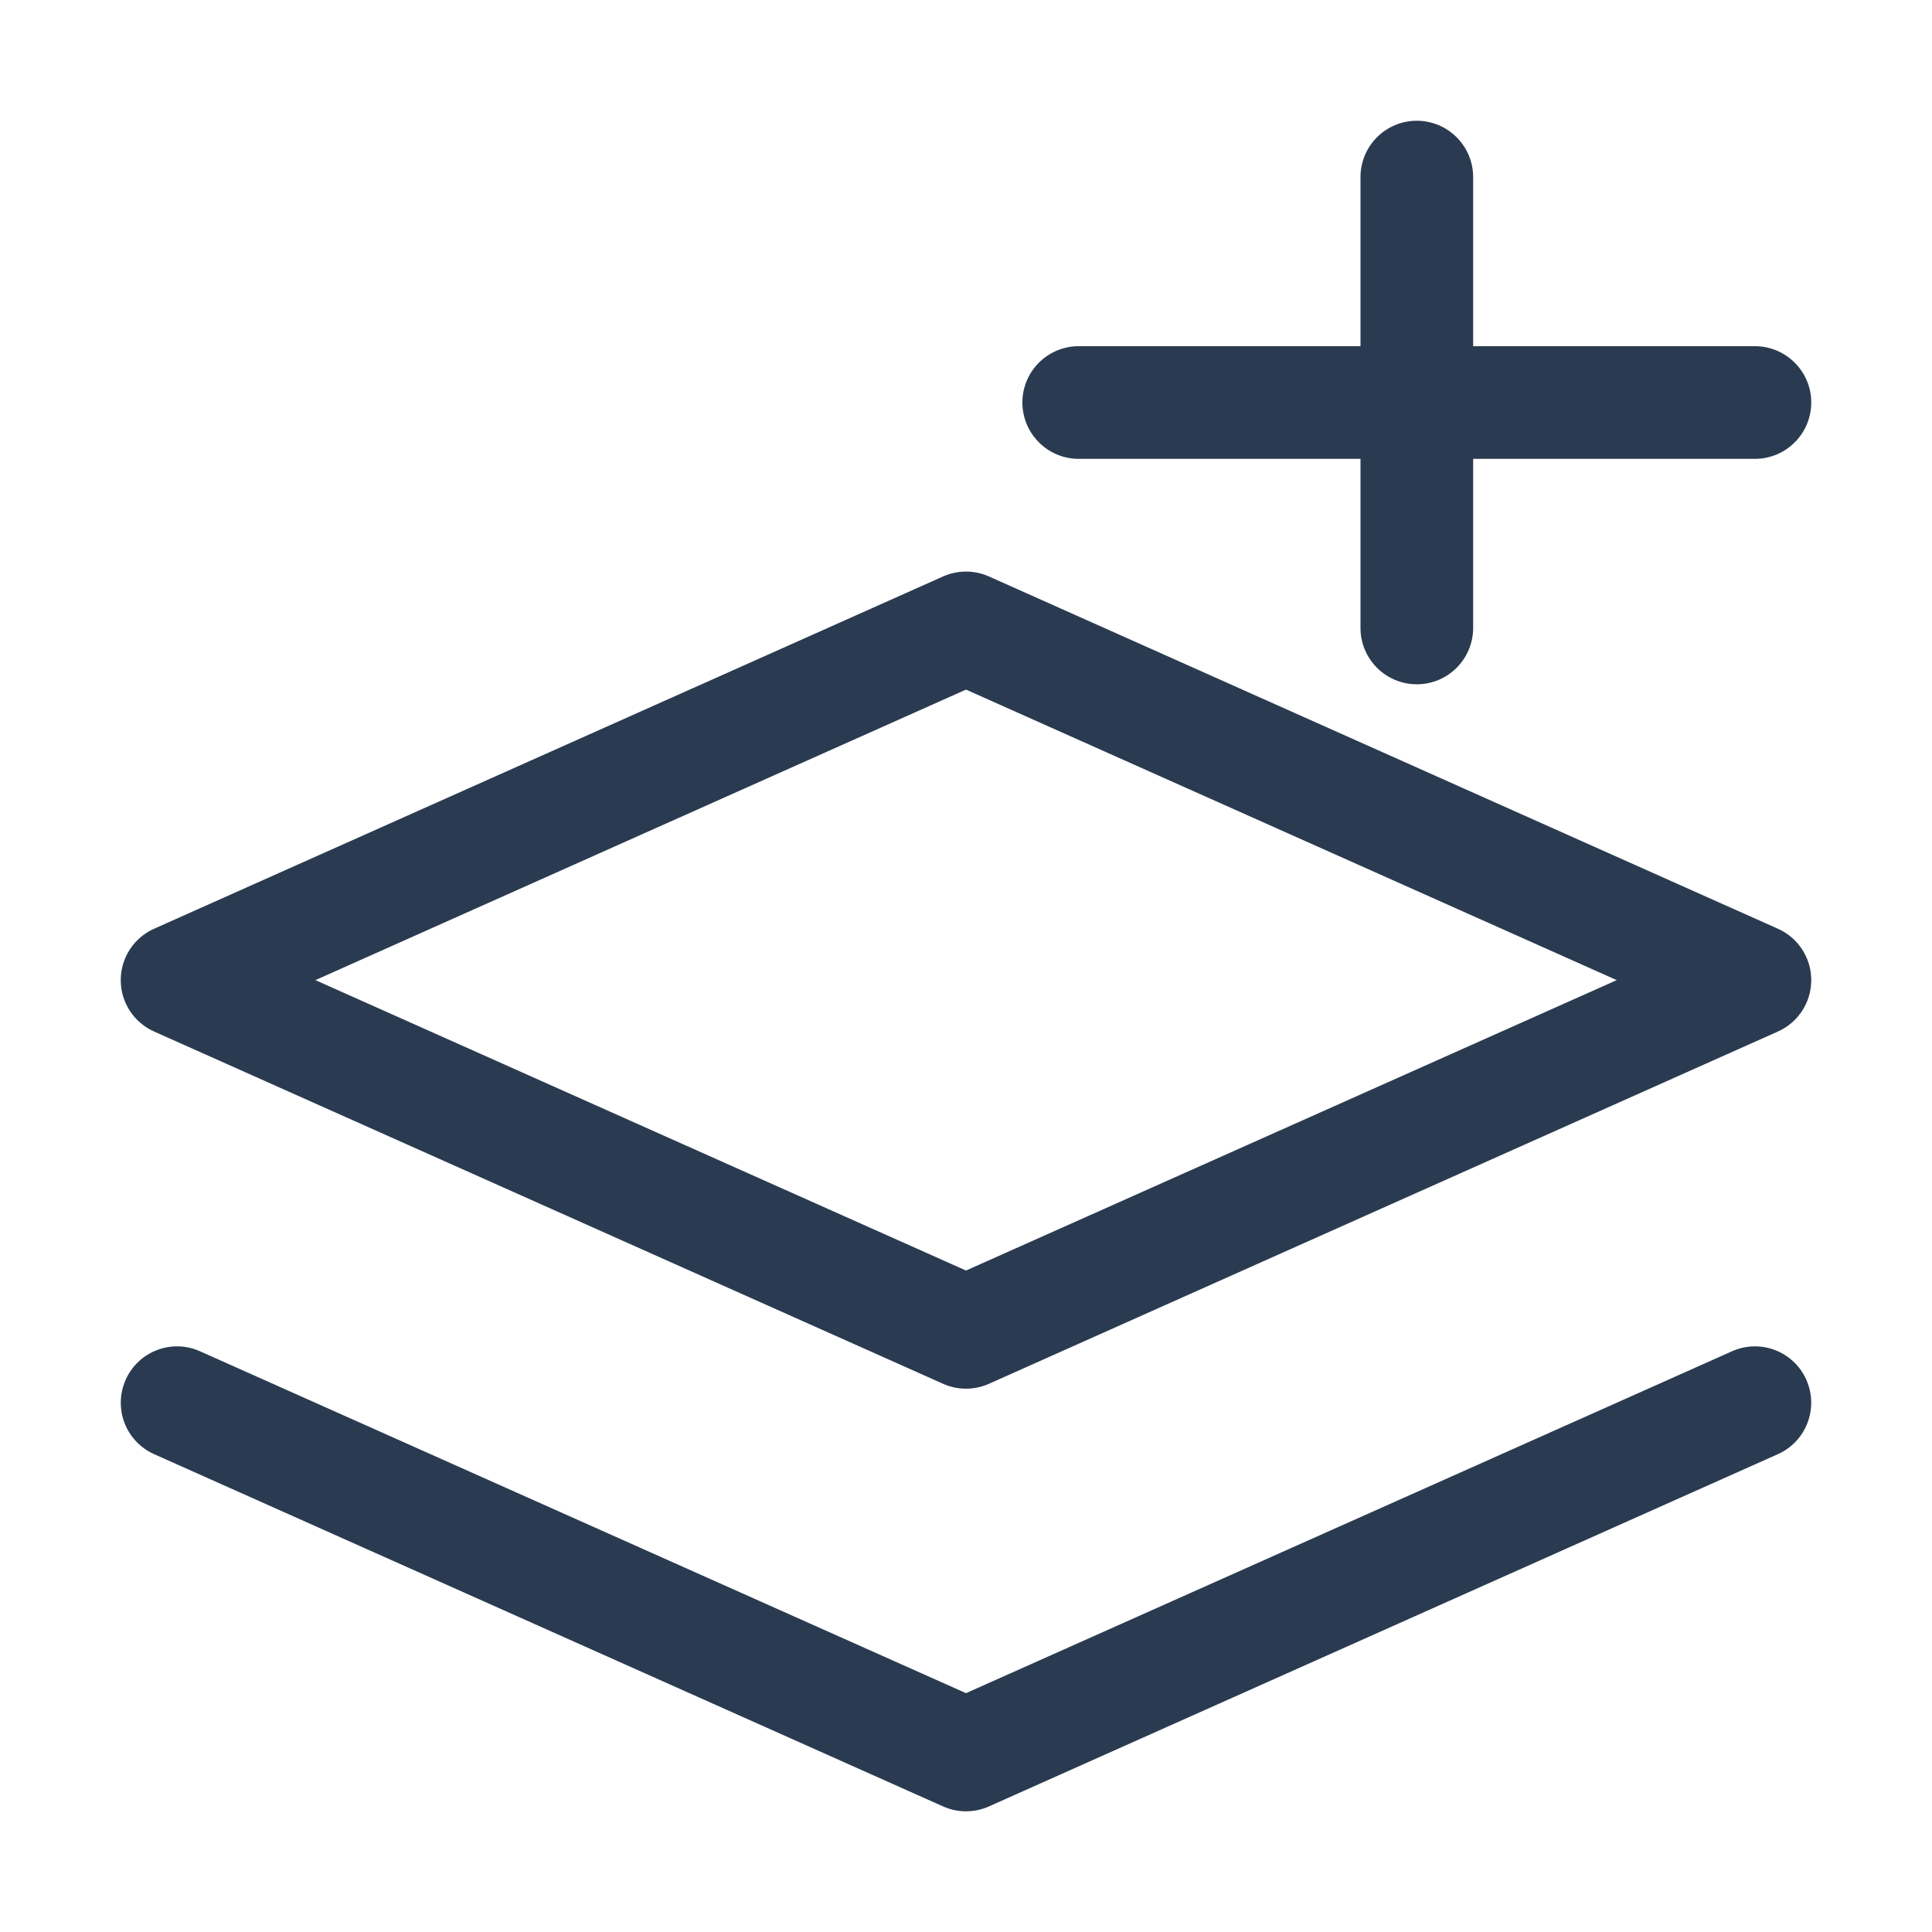 <svg width="16" height="16" viewBox="0 0 16 16" fill="none" xmlns="http://www.w3.org/2000/svg">
<path d="M12.2 1.467C12.2 1.209 11.991 1 11.733 1C11.476 1 11.267 1.209 11.267 1.467V2.867H8.933C8.676 2.867 8.467 3.076 8.467 3.333C8.467 3.591 8.676 3.8 8.933 3.8H11.267V5.2C11.267 5.458 11.476 5.667 11.733 5.667C11.991 5.667 12.2 5.458 12.2 5.2V3.8H14.533C14.791 3.8 15 3.591 15 3.333C15 3.076 14.791 2.867 14.533 2.867H12.2V1.467Z" fill="#2A3B51"/>
<path fill-rule="evenodd" clip-rule="evenodd" d="M8.19 4.774C8.069 4.72 7.931 4.72 7.81 4.774L1.277 7.691C1.108 7.766 1 7.933 1 8.117C1 8.301 1.108 8.468 1.277 8.543L7.81 11.46C7.931 11.514 8.069 11.514 8.19 11.46L14.723 8.543C14.892 8.468 15 8.301 15 8.117C15 7.933 14.892 7.766 14.723 7.691L8.19 4.774ZM8 10.522L2.612 8.117L8 5.711L13.389 8.117L8 10.522Z" fill="#2A3B51"/>
<path d="M1.041 11.426C1.146 11.191 1.422 11.085 1.657 11.191L8 14.022L14.343 11.191C14.578 11.085 14.854 11.191 14.959 11.426C15.064 11.662 14.959 11.938 14.723 12.043L8.19 14.96C8.069 15.014 7.931 15.014 7.81 14.96L1.277 12.043C1.041 11.938 0.936 11.662 1.041 11.426Z" fill="#2A3B51"/>
</svg>
